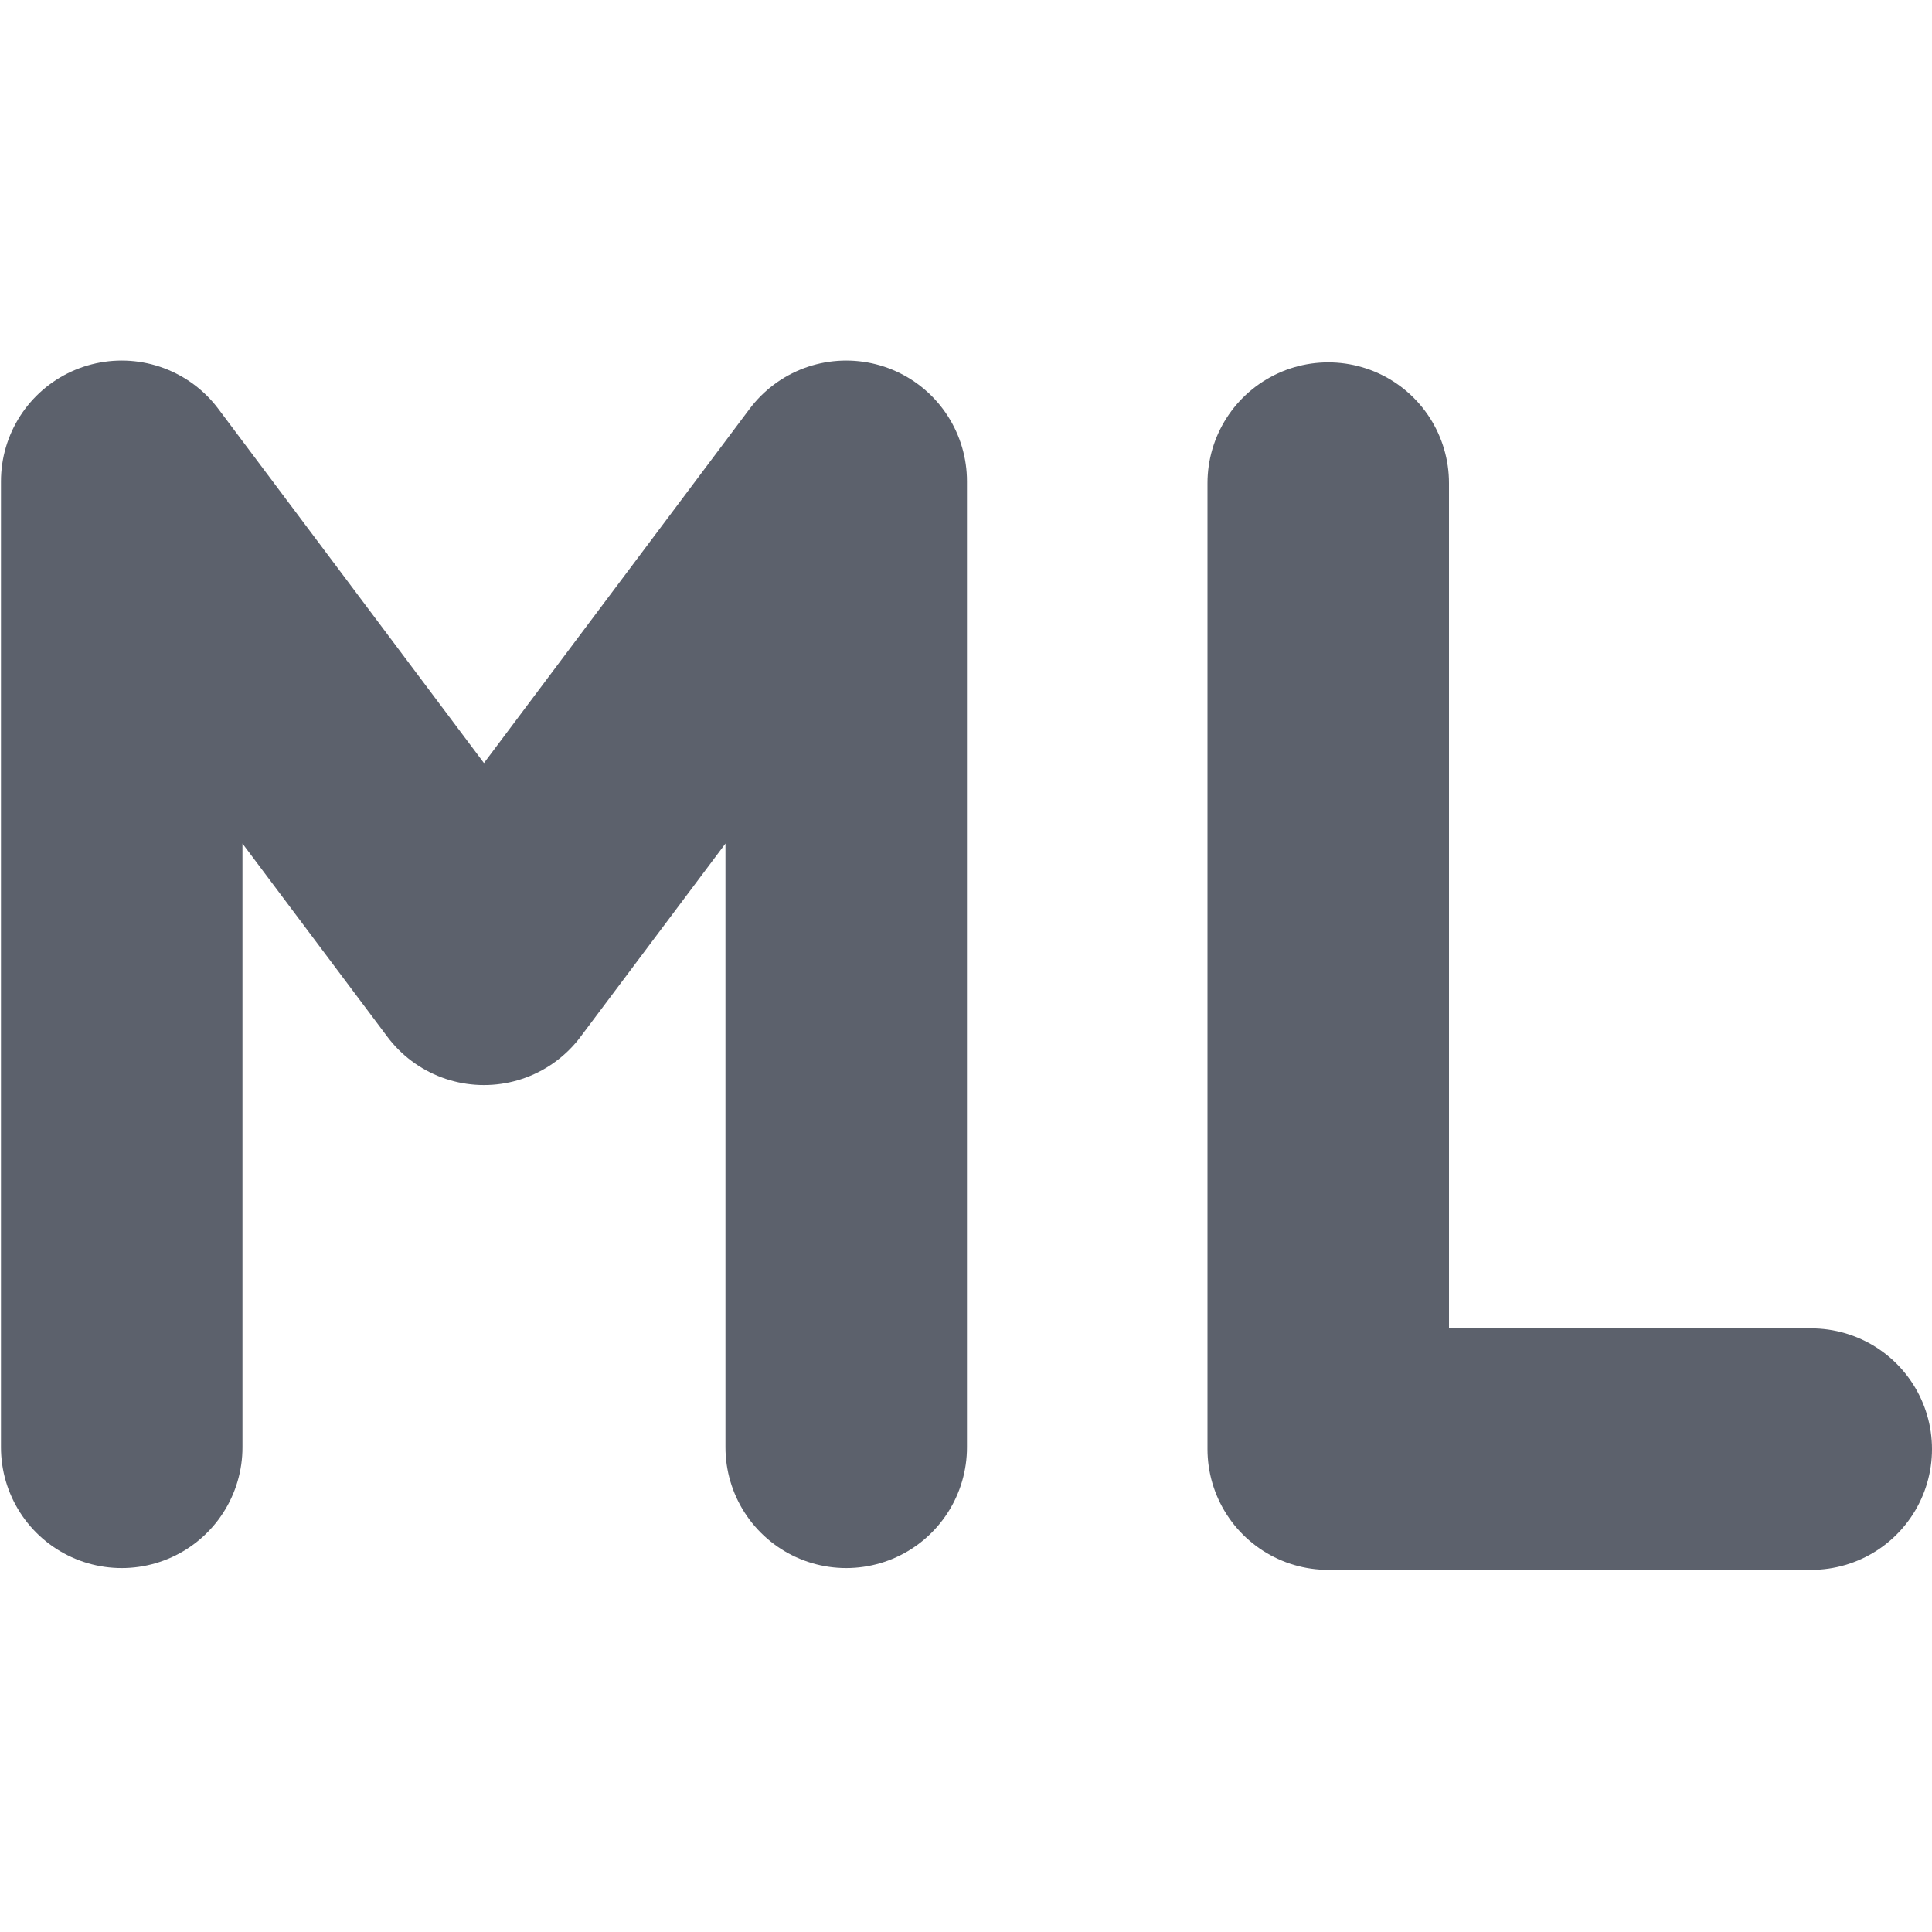 <svg xmlns="http://www.w3.org/2000/svg" width="16" height="16" version="1.1" viewBox="0 0 16 16">
 <g transform="translate(0,-1036.362)">
  <path style="fill:none;stroke:#5c616c;stroke-width:2;stroke-linecap:round;stroke-linejoin:round" d="m 7.008,1048.348 0,-8 m -6,0 3,4 3,-4 m -6,8 0,-8"/>
  <path style="fill:none;stroke:#5c616c;stroke-width:2;stroke-linecap:round;stroke-linejoin:round" d="m 11,1040.363 0,8 4,0 0,0"/>
 </g>
</svg>
